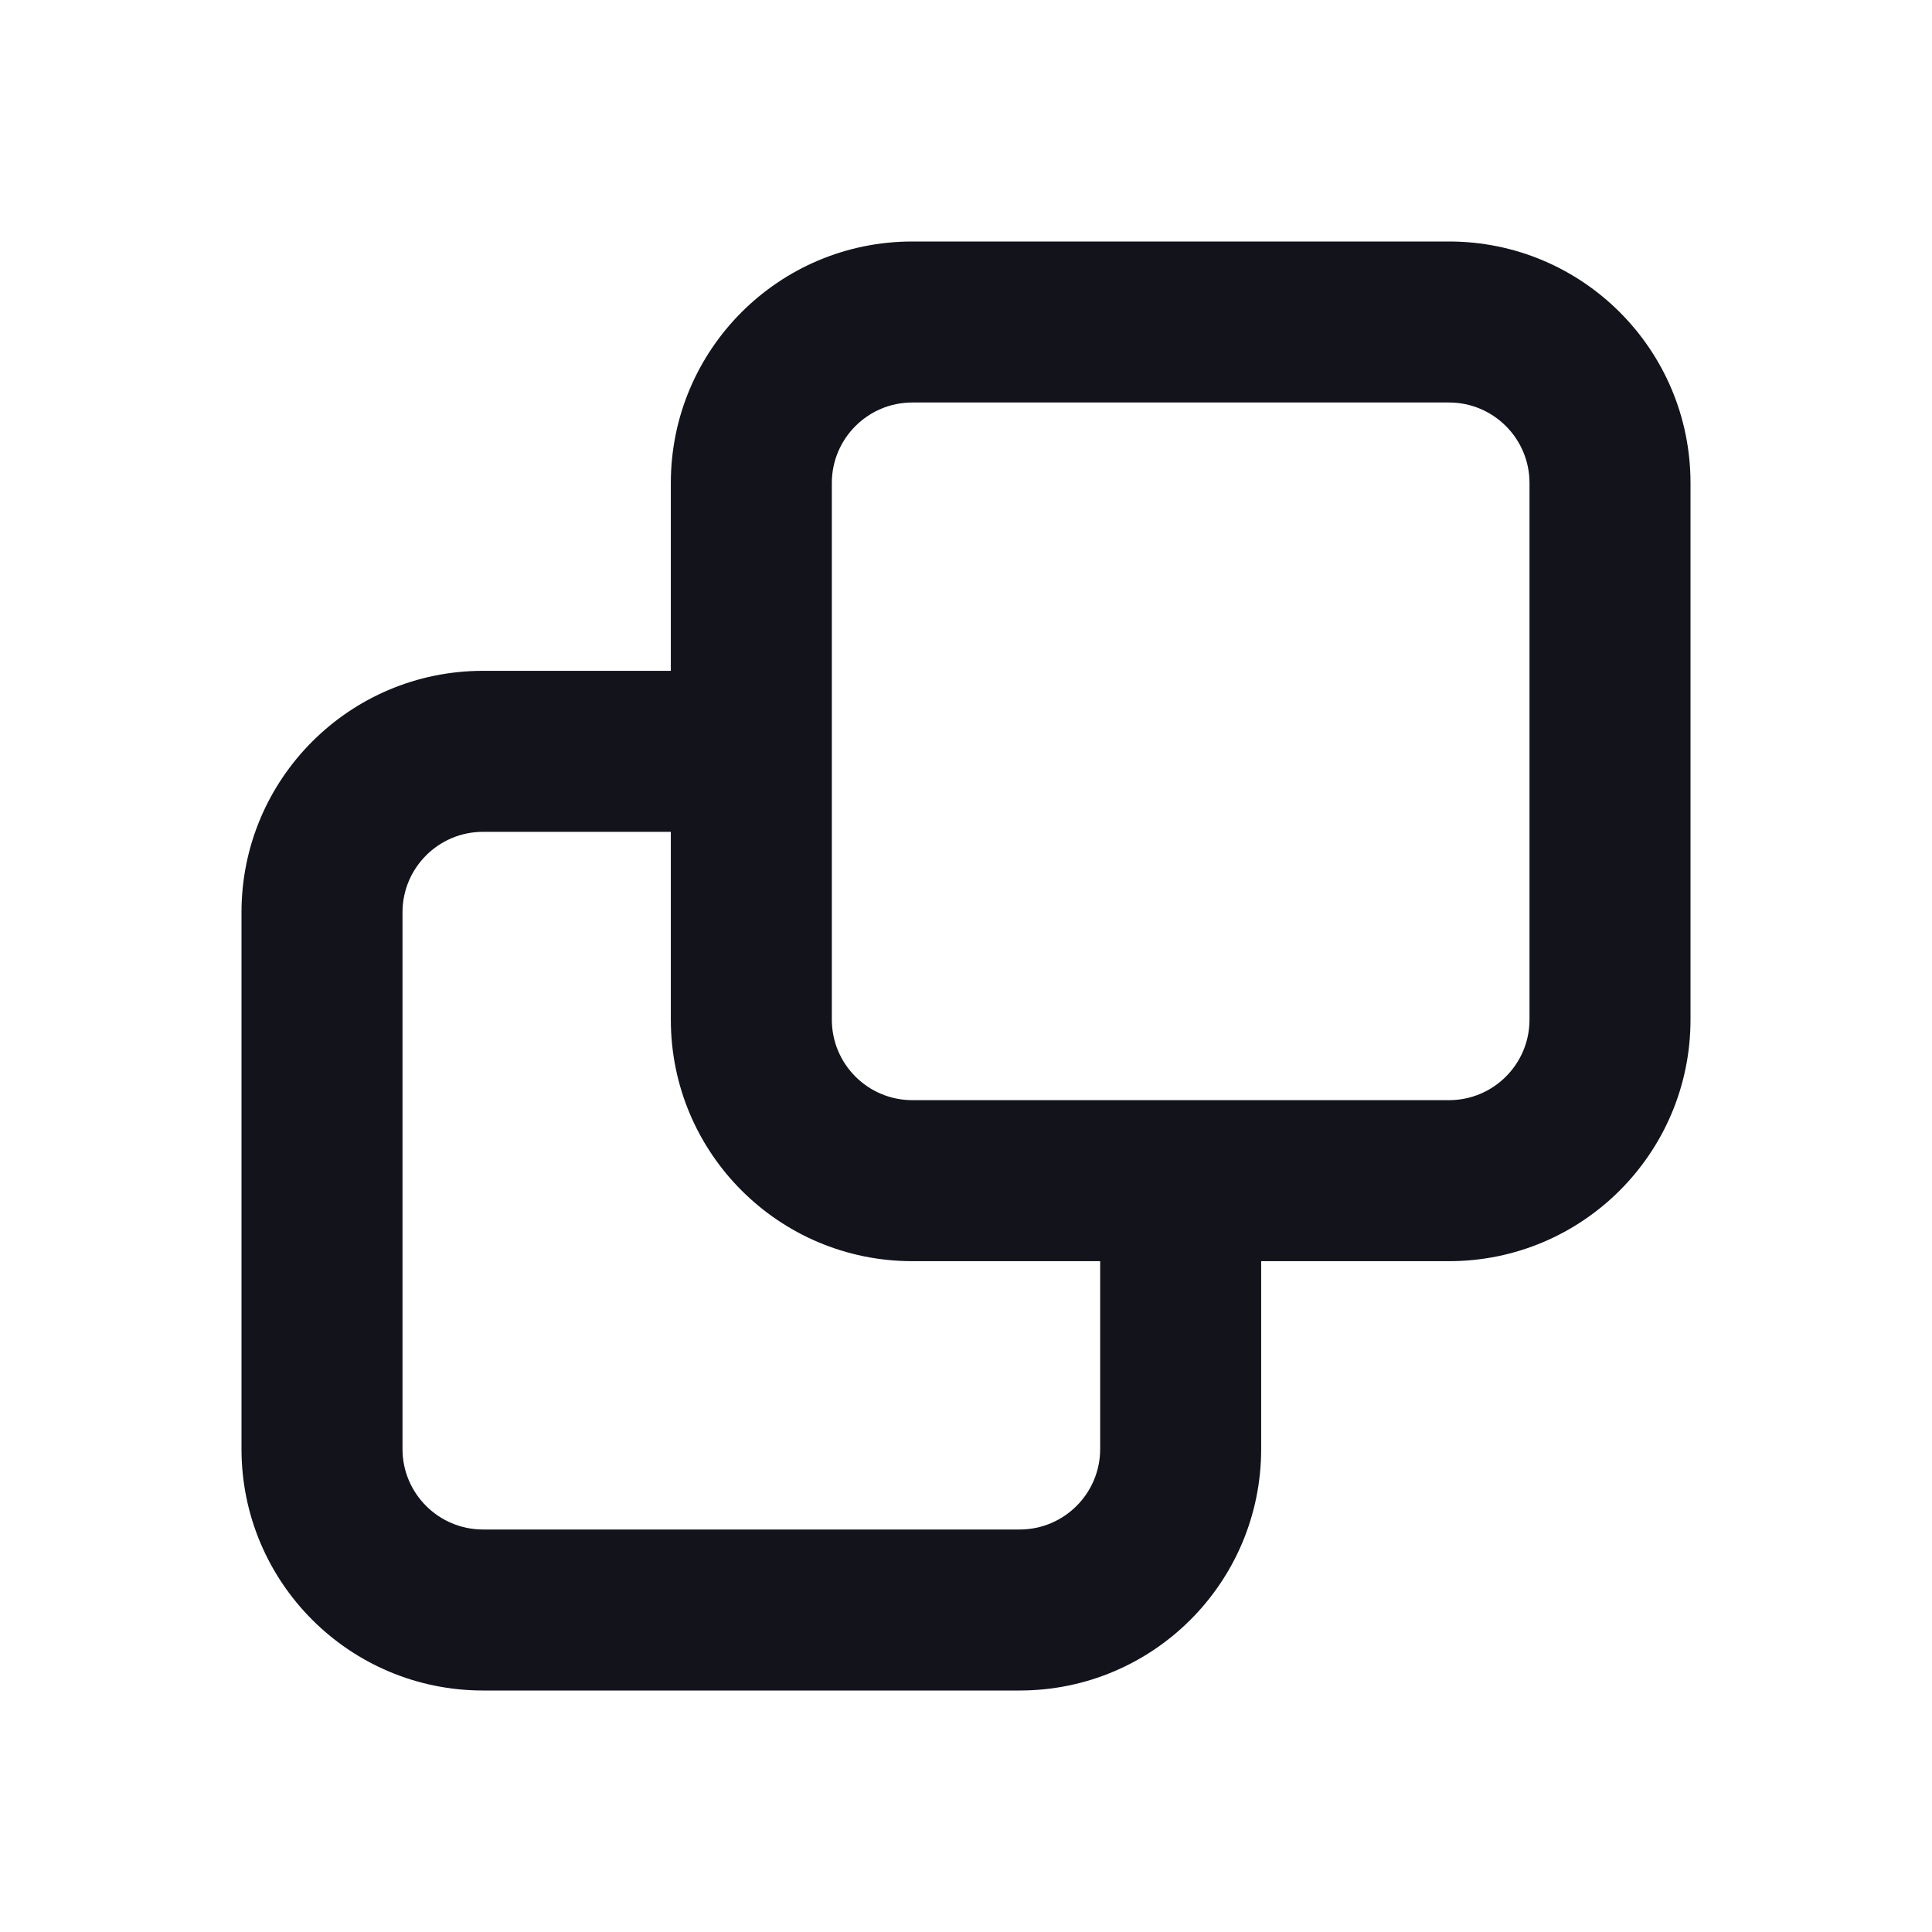 <svg width="18" height="18" viewBox="0 0 18 18" fill="none" xmlns="http://www.w3.org/2000/svg">
<path fill-rule="evenodd" clip-rule="evenodd" d="M13.5 11.75C14.743 11.75 15.75 10.743 15.75 9.5V4.5C15.75 3.257 14.743 2.25 13.5 2.25H8.5C7.257 2.25 6.25 3.257 6.25 4.5V6.25H4.5C3.257 6.25 2.25 7.257 2.25 8.5V13.5C2.25 14.743 3.257 15.75 4.5 15.75H9.5C10.743 15.75 11.75 14.743 11.75 13.5V11.75H13.5ZM10.25 11.75V13.5C10.25 13.914 9.914 14.25 9.5 14.25H4.5C4.086 14.25 3.75 13.914 3.75 13.5V8.5C3.75 8.086 4.086 7.75 4.5 7.75H6.25V9.5C6.25 10.743 7.257 11.75 8.5 11.75H10.25ZM7.75 7V9.5C7.75 9.914 8.086 10.25 8.5 10.25H11H13.5C13.914 10.25 14.25 9.914 14.25 9.5V4.5C14.25 4.086 13.914 3.75 13.5 3.75H8.5C8.086 3.75 7.75 4.086 7.75 4.5V7Z" fill="#12131B"/>
</svg>
